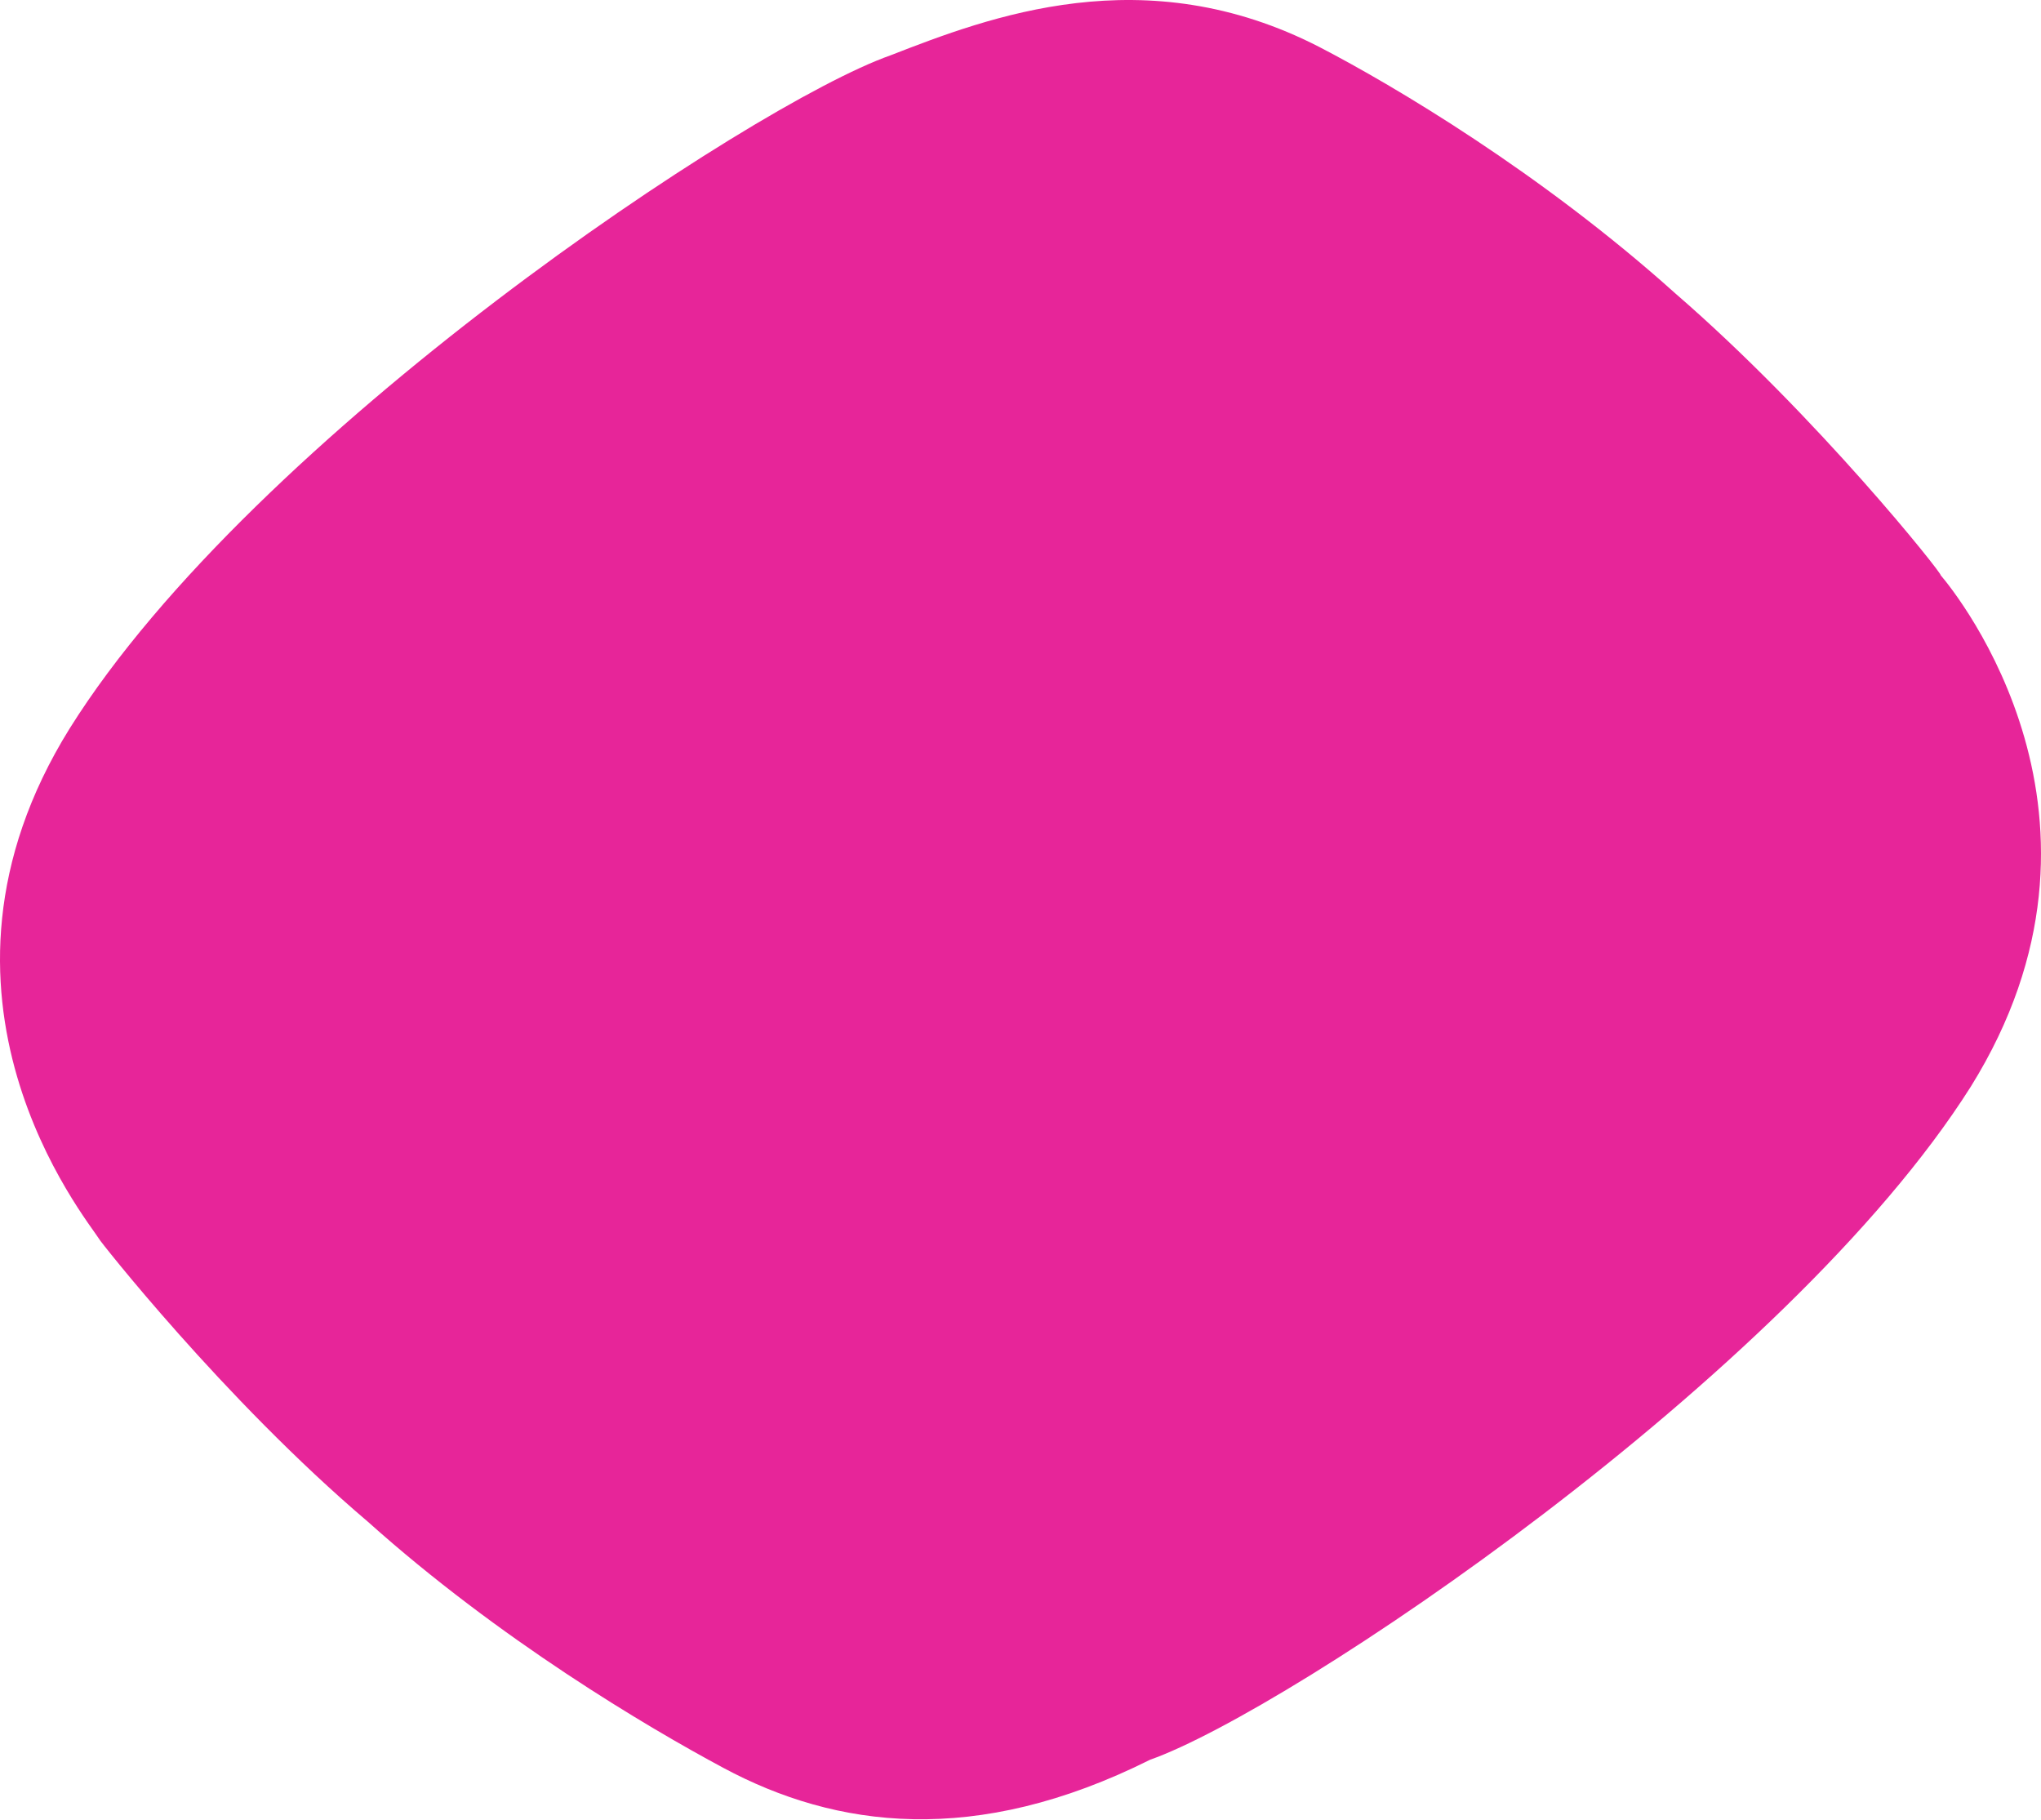<?xml version="1.0" encoding="UTF-8"?>
<svg width="120px" height="107px" viewBox="0 0 120 107" version="1.1" xmlns="http://www.w3.org/2000/svg" xmlns:xlink="http://www.w3.org/1999/xlink">
    <!-- Generator: Sketch 41.1 (35376) - http://www.bohemiancoding.com/sketch -->
    <title>Group</title>
    <desc>Created with Sketch.</desc>
    <defs></defs>
    <g id="Adelanto-de-sueldo" stroke="none" stroke-width="1" fill="none" fill-rule="evenodd">
        <g id="Adelanto-de-sueldo01b-Desktop" transform="translate(-660, -221)" fill="#E72599">
            <g id="Group" transform="translate(660, 221)">
                <path d="M5.868,72.892 C5.707,72.731 13.105,82.22 21.628,89.457 C29.348,96.373 38.032,101.518 42.535,103.93 C49.129,107.469 57.33,108.594 67.623,103.448 C75.825,100.553 105.094,80.933 115.869,63.886 C125.679,48.127 115.065,34.939 114.1,33.813 C114.261,33.813 106.863,24.485 98.5,17.248 C90.62,10.172 81.936,5.026 77.594,2.775 C67.301,-2.532 58.135,1.006 52.345,3.257 C44.143,6.152 14.874,25.611 4.099,42.82 C-5.711,58.579 5.064,71.606 5.868,72.892" id="Fill-1"></path>
            </g>
        </g>
    </g>
</svg>